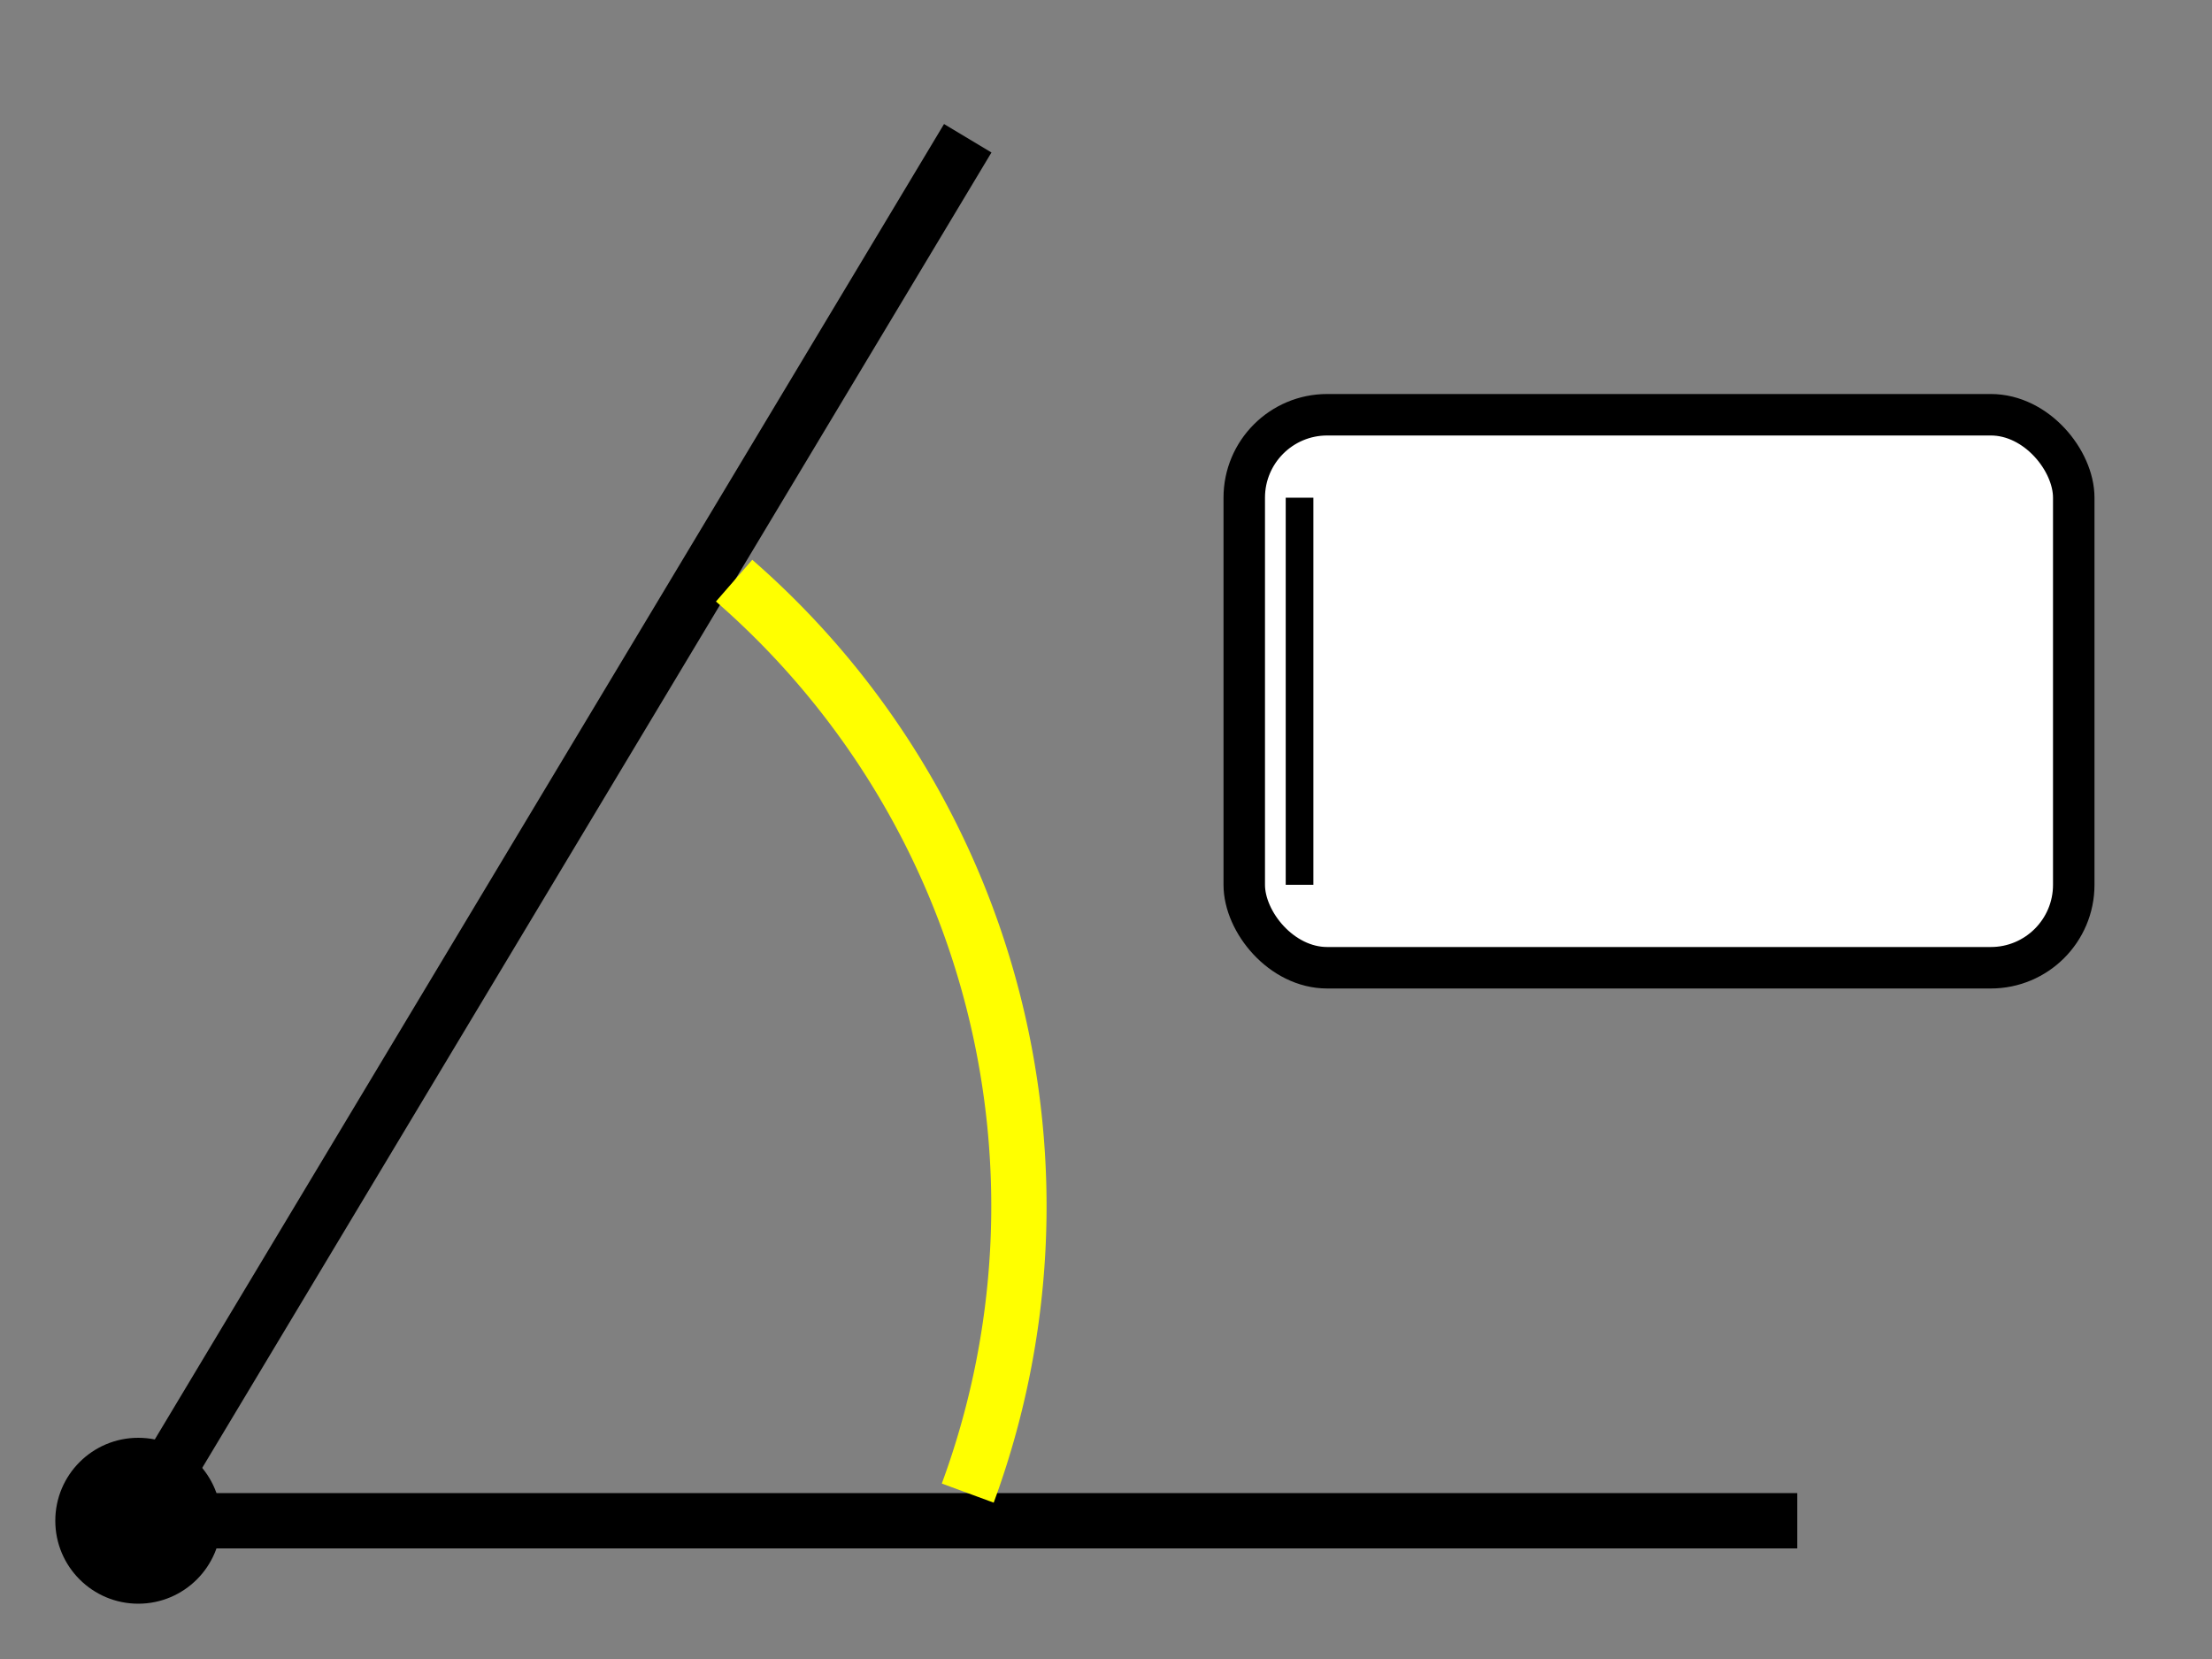 <svg width="80" height="60" viewBox="95 45 80 60" xmlns="http://www.w3.org/2000/svg">
  <rect x="95" y="45" width="80" height="60" fill="#808080" stroke="none"/>
  <circle cx="100" cy="100" r="3" fill="black" />
  <line x1="100" y1="100" x2="160" y2="100" stroke="black" stroke-width="2" />
  <line x1="100" y1="100" x2="130" y2="50" stroke="black" stroke-width="2" />
  <path d="M 130 99 A 30 30 0 0 0 121.55 66" fill="none" stroke="yellow" stroke-width="2" />
  <rect x="140" y="60" width="30" height="20" fill="white" stroke="black" stroke-width="1.5" rx="3" ry="3" />
  <line x1="142" y1="63" x2="142" y2="77" stroke="black" stroke-width="1" />
</svg>
